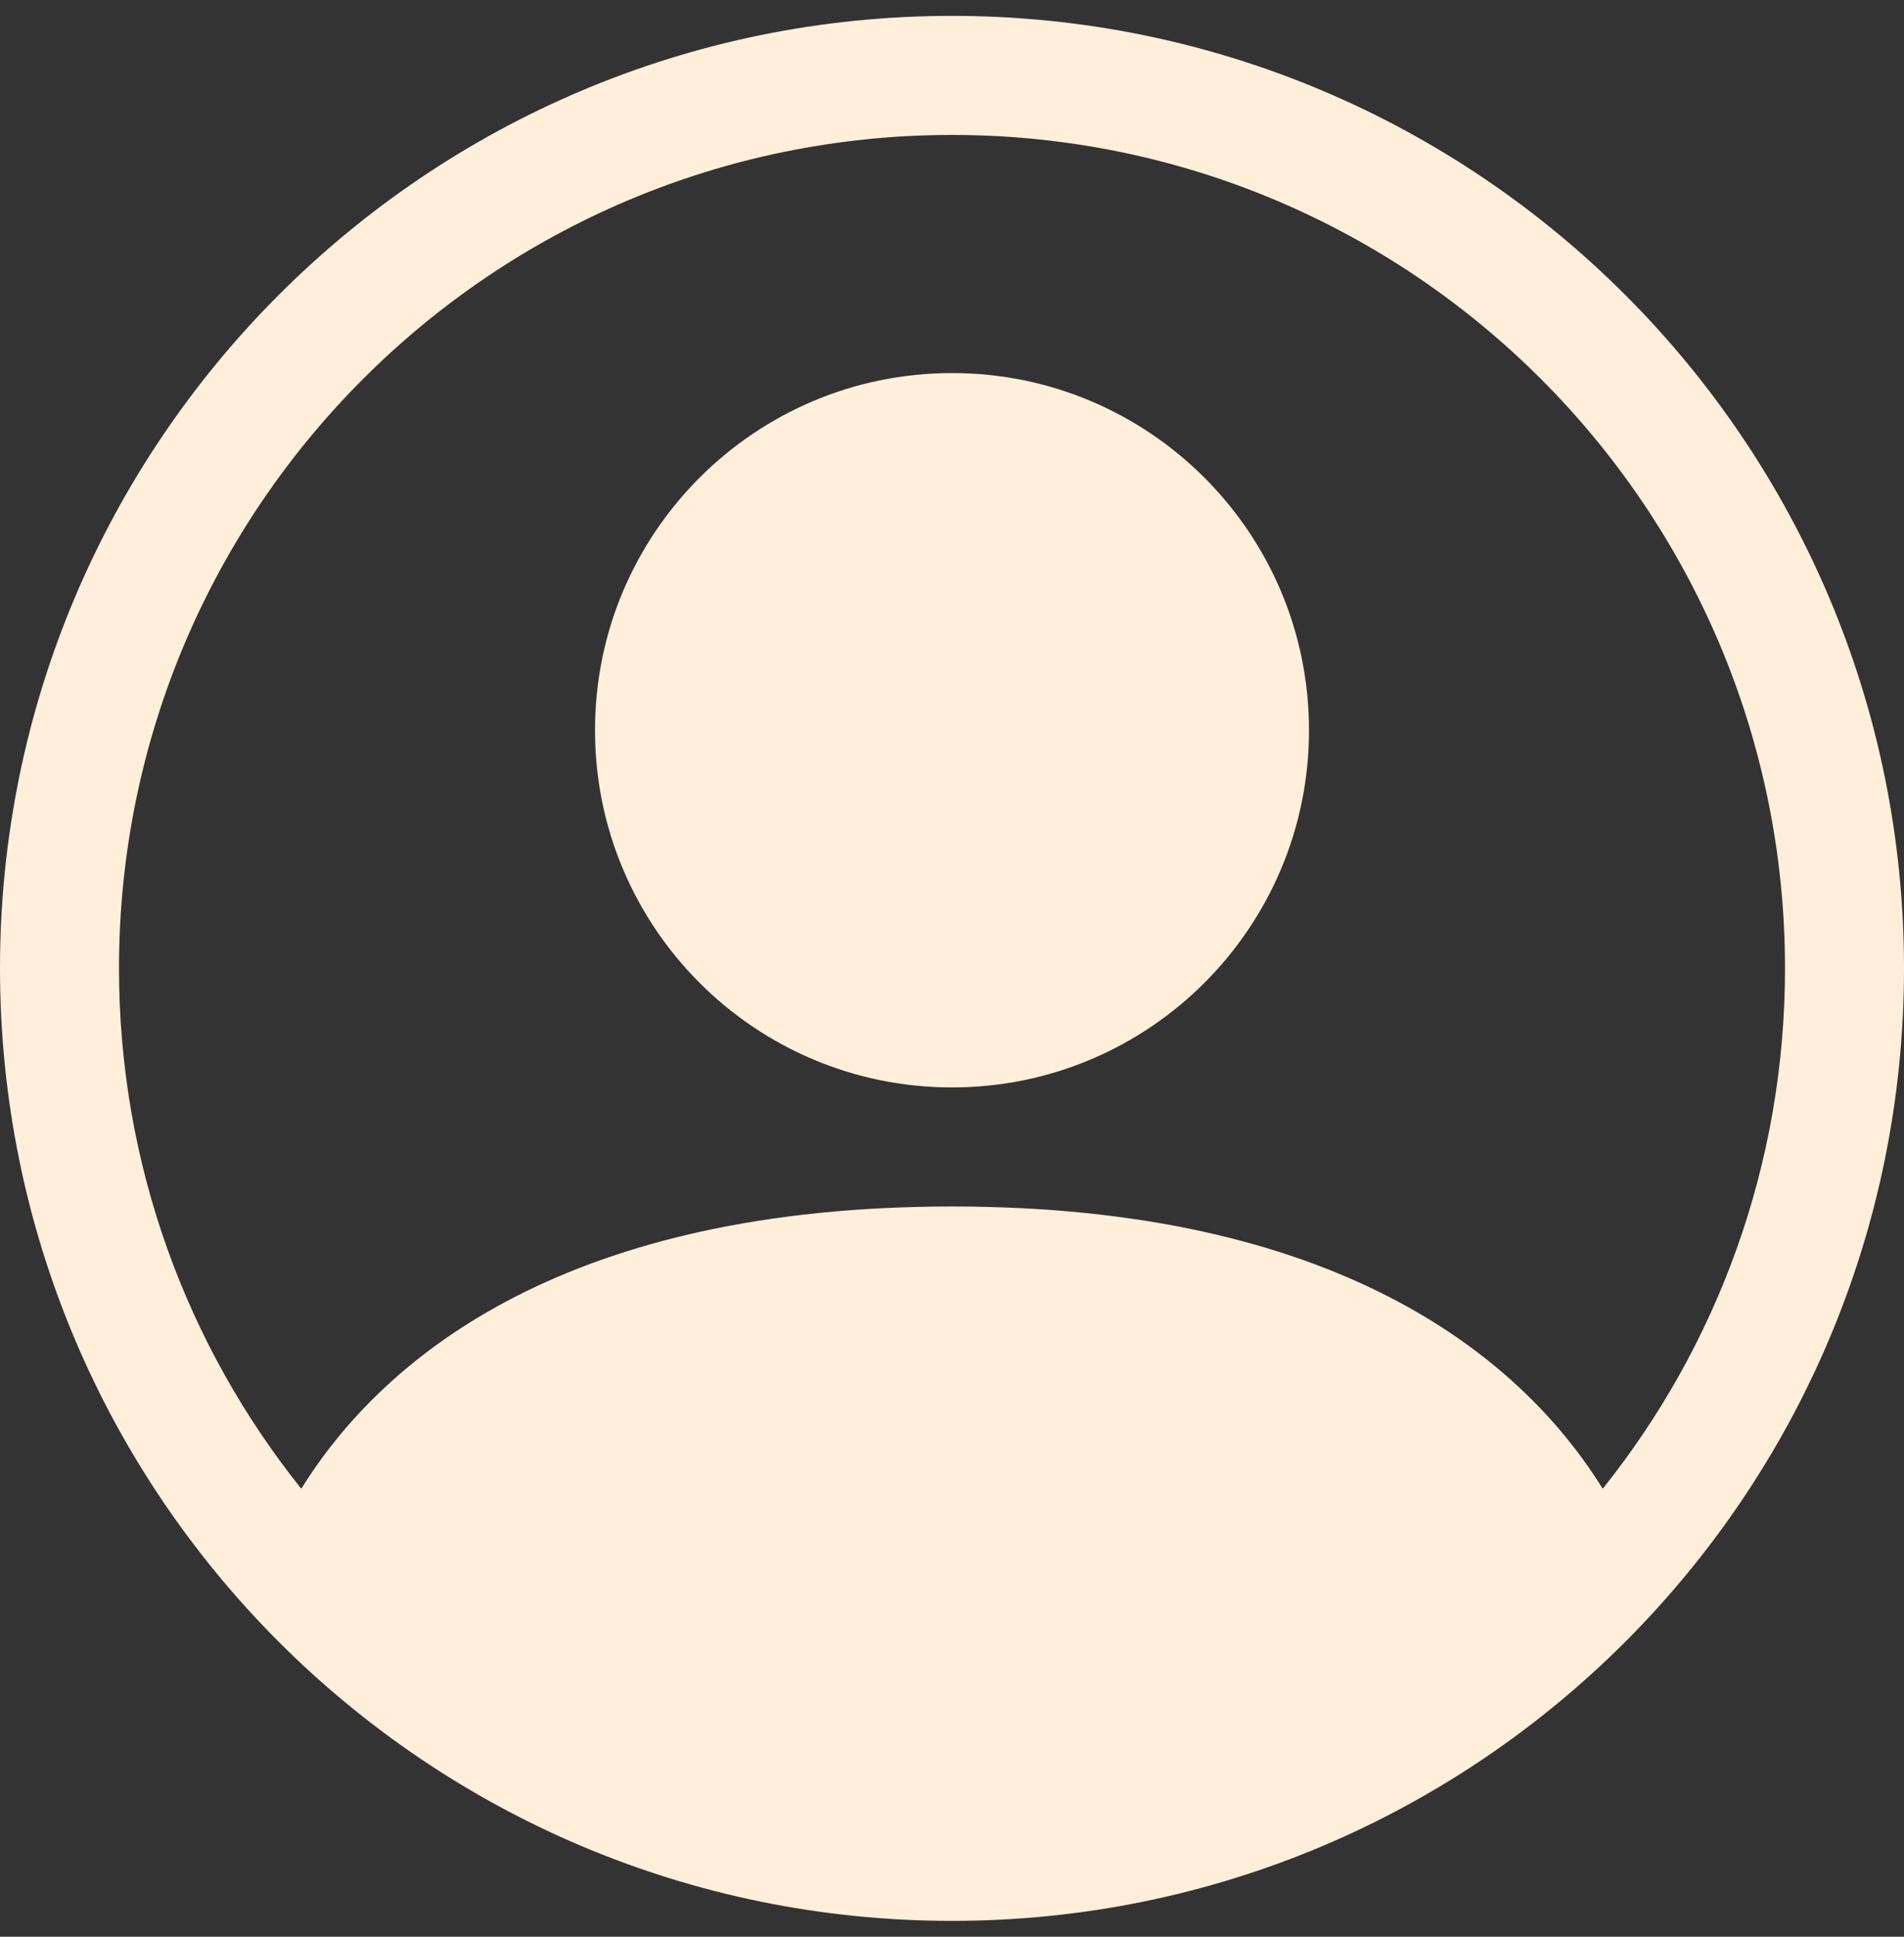 <svg width="60" height="61" viewBox="0 0 60 61" fill="none" xmlns="http://www.w3.org/2000/svg">
<rect x="0" y="0" width="60" height="61" fill="#333333" stroke="none"/>
<path d="M41.25 23C41.25 29.213 36.213 34.25 30 34.25C23.787 34.25 18.75 29.213 18.75 23C18.75 16.787 23.787 11.75 30 11.75C36.213 11.75 41.25 16.787 41.25 23Z" fill="#FFEFDA"/>
<path fill-rule="evenodd" clip-rule="evenodd" d="M0 30.5C0 13.931 13.431 0.5 30 0.5C46.569 0.5 60 13.931 60 30.5C60 47.069 46.569 60.5 30 60.5C13.431 60.5 0 47.069 0 30.5ZM30 4.25C15.502 4.25 3.75 16.003 3.75 30.5C3.75 36.7 5.9 42.399 9.494 46.89C12.161 42.595 18.017 38 30 38C41.983 38 47.839 42.595 50.506 46.89C54.1 42.399 56.25 36.7 56.25 30.5C56.25 16.003 44.498 4.25 30 4.25Z" fill="#FFEFDA"/>
</svg>
